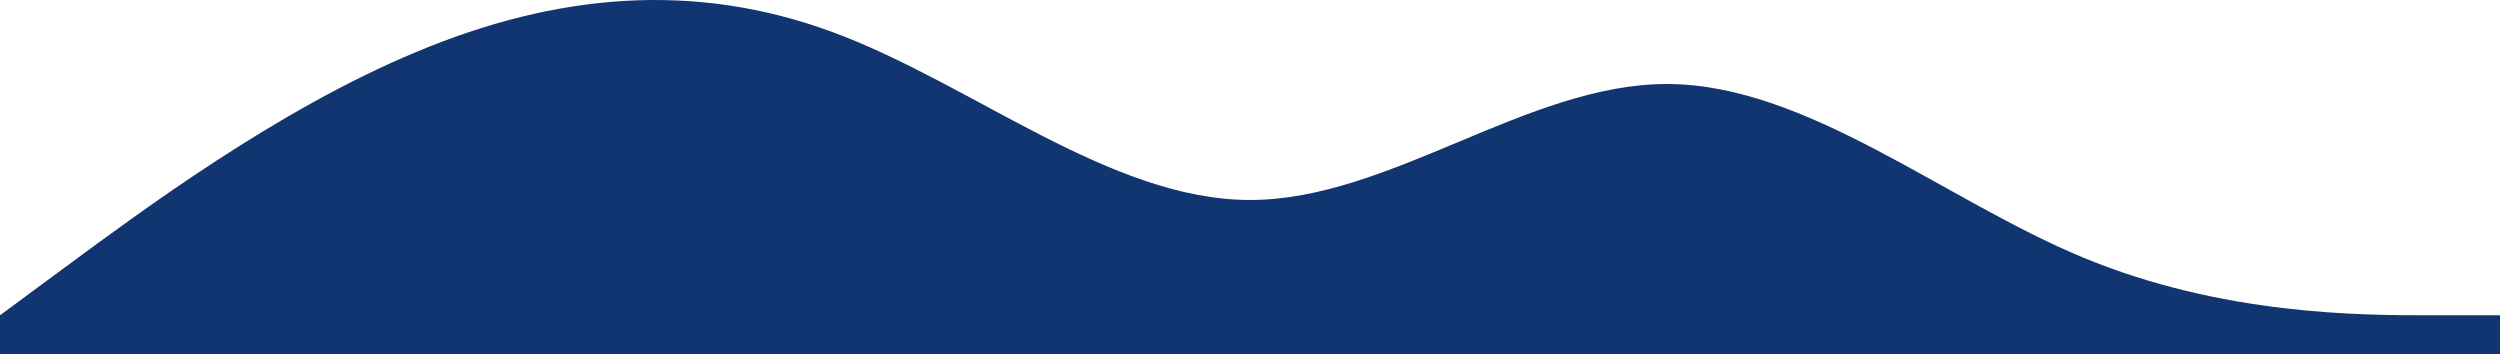 <svg xmlns="http://www.w3.org/2000/svg" width="1920" height="272" fill="none"><path fill="#103570" fill-rule="evenodd" d="M0 242.139l53-39.129c54-39.644 160-118.931 267-163.209C427-4.99 533-14.773 640 24.871c107 39.643 213 128.713 320 128.713s213-89.07 320-89.07 213 89.07 320 133.347c107 44.278 213 44.278 267 44.278h53V272H0v-29.861z" clip-rule="evenodd"/></svg>
